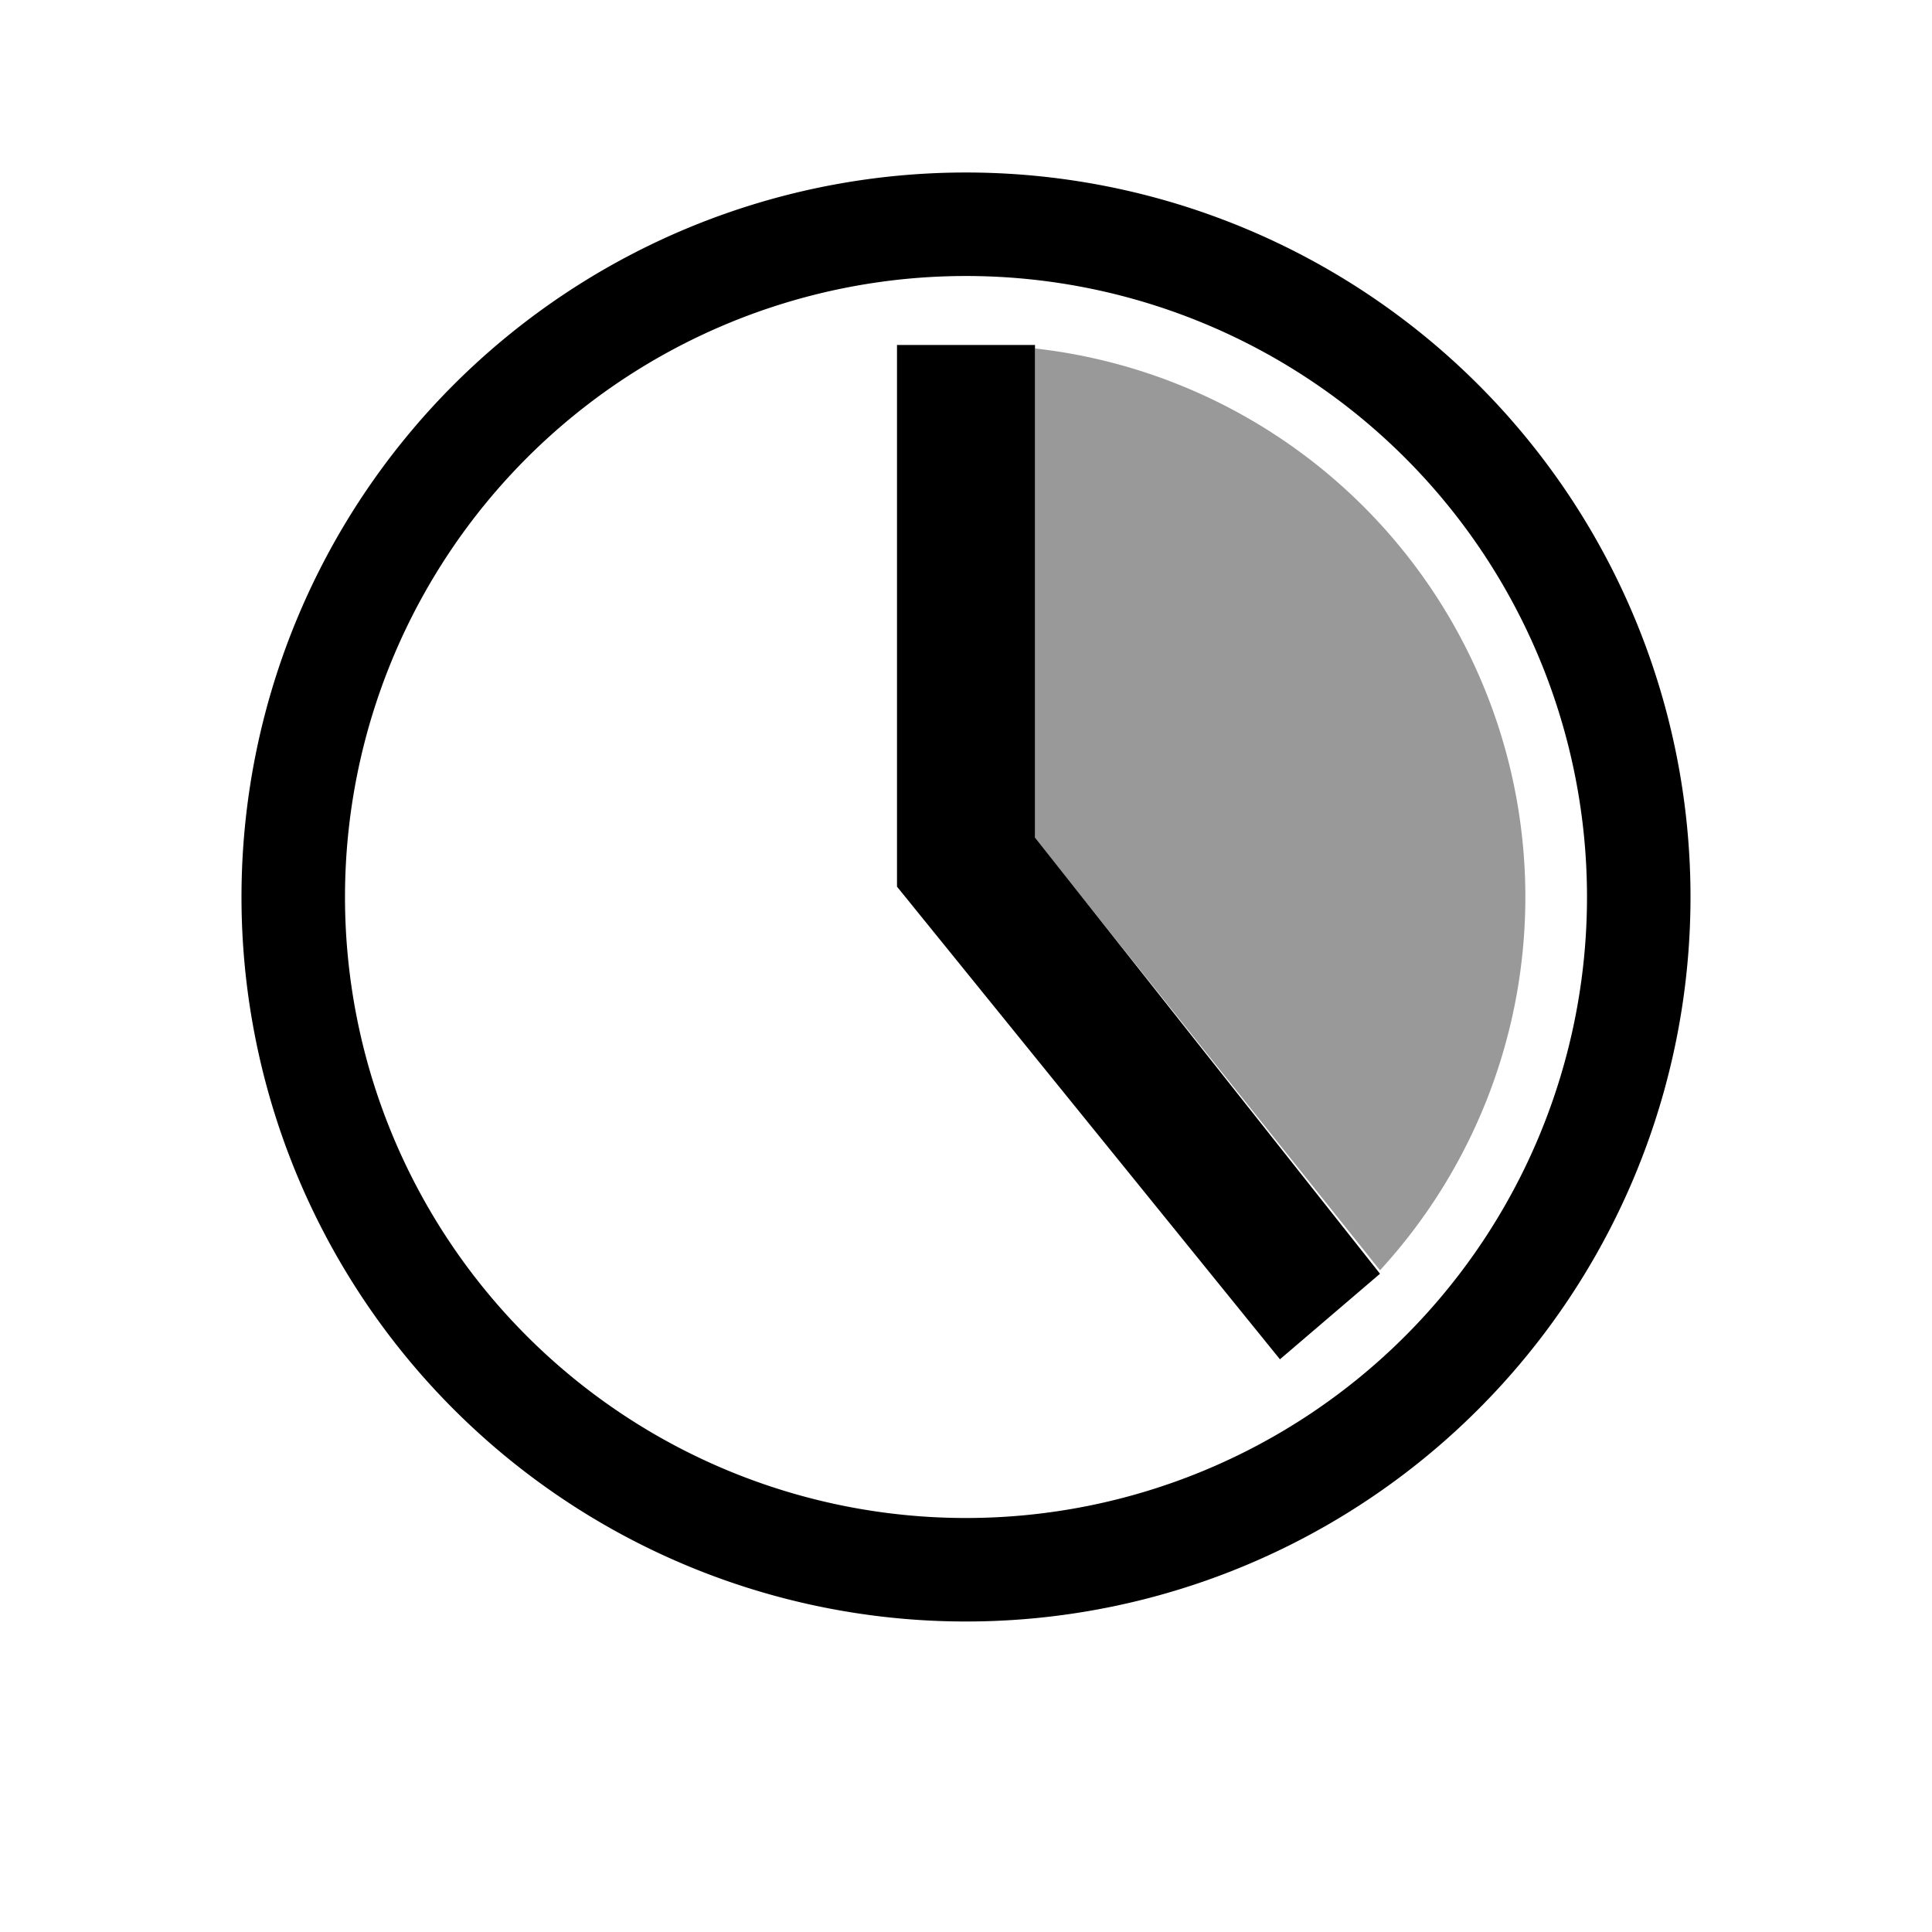<svg id="Trend" xmlns="http://www.w3.org/2000/svg" viewBox="0 0 28 28"><defs><style>.cls-1{fill:none;}.cls-2{opacity:0.4;}</style></defs><title>Zeitspanne</title><rect id="Container" class="cls-1" width="28" height="28"/><g class="cls-2"><path d="M15,5.05a8,8,0,0,1,5,13.36L15,12.15Z"/></g><path id="Uhr" d="M15,5H13l0,7.85,5.55,6.85L20,18.46l-5-6.32ZM14,2.5A10.5,10.5,0,1,0,24.5,13,10.5,10.5,0,0,0,14,2.5ZM14,22a9,9,0,1,1,9-9A9,9,0,0,1,14,22Z"/></svg>